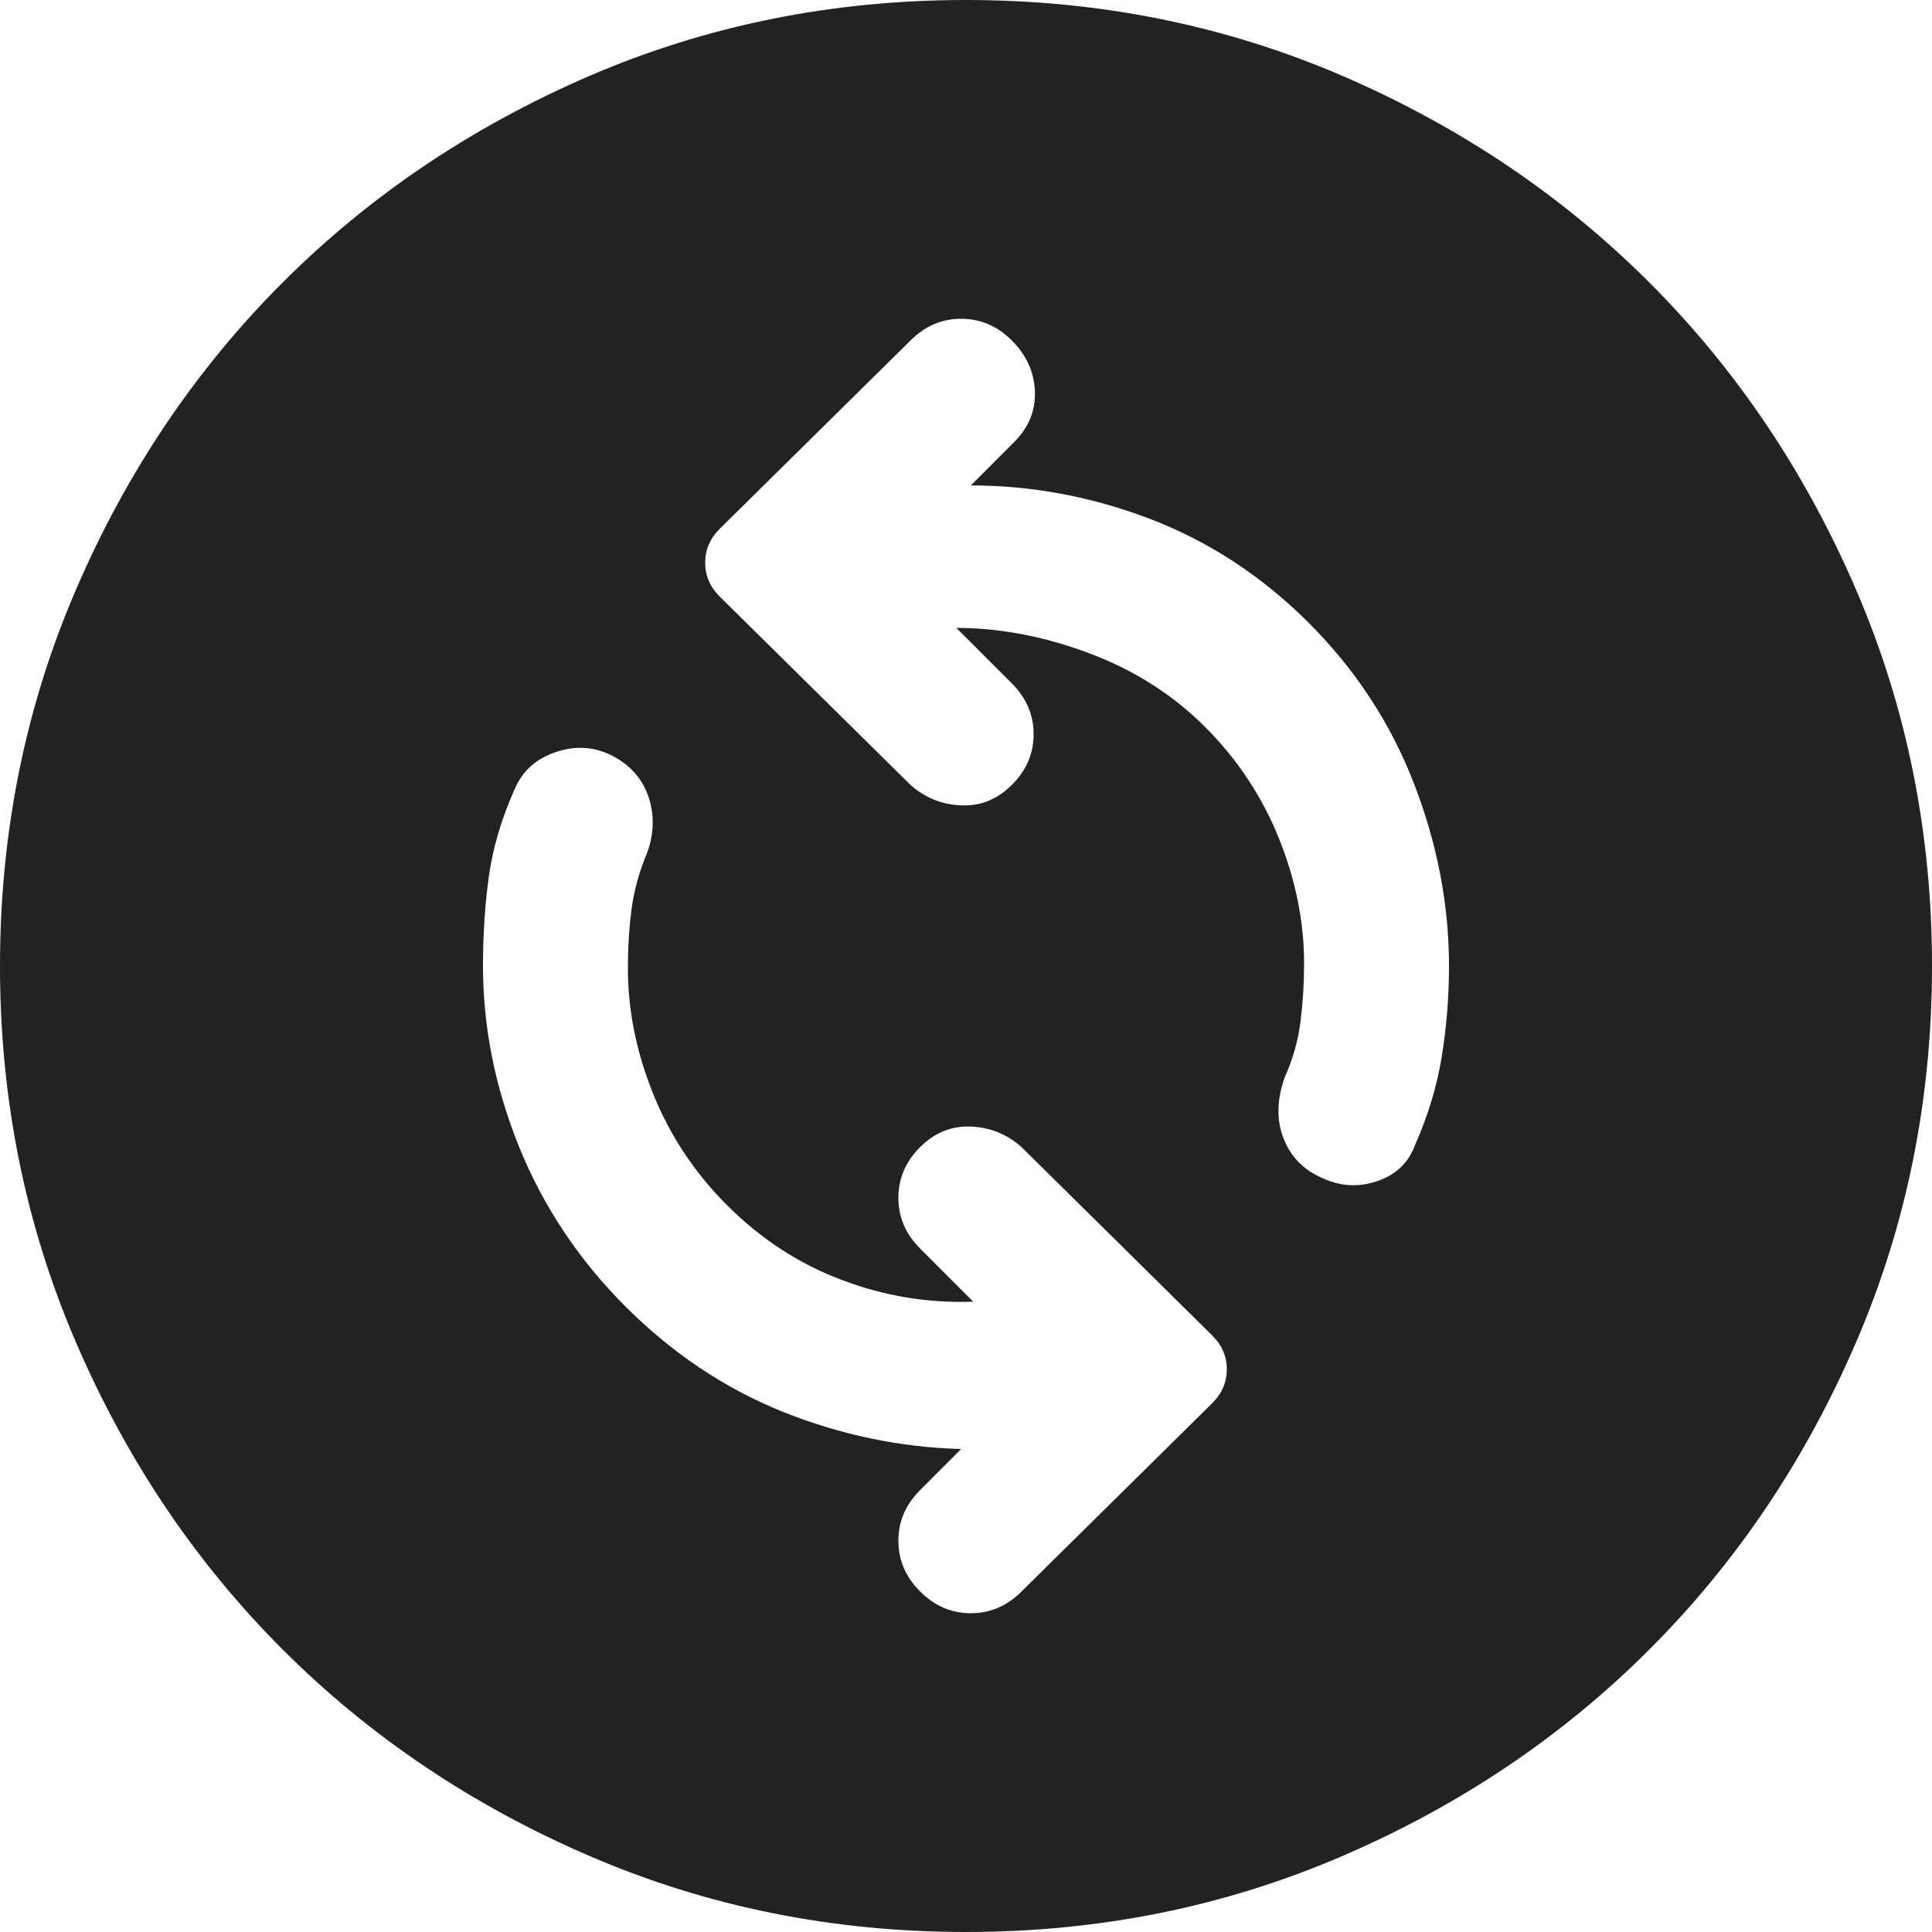 <svg width="27" height="27" viewBox="0 0 27 27" fill="none" xmlns="http://www.w3.org/2000/svg">
<path d="M18.495 16.47C18.742 16.582 18.996 16.594 19.255 16.504C19.513 16.414 19.688 16.245 19.777 15.998C19.957 15.592 20.081 15.182 20.149 14.766C20.216 14.35 20.25 13.928 20.25 13.5C20.25 12.645 20.087 11.795 19.761 10.951C19.435 10.108 18.945 9.36 18.293 8.707C17.64 8.055 16.903 7.571 16.083 7.256C15.261 6.941 14.422 6.784 13.568 6.784L14.175 6.176C14.377 5.974 14.473 5.737 14.463 5.468C14.451 5.197 14.344 4.961 14.141 4.759C13.939 4.556 13.703 4.455 13.432 4.455C13.162 4.455 12.926 4.556 12.724 4.759L10.057 7.391C9.922 7.526 9.855 7.684 9.855 7.864C9.855 8.044 9.922 8.201 10.057 8.336L12.724 10.969C12.926 11.149 13.162 11.244 13.432 11.255C13.703 11.267 13.939 11.171 14.141 10.969C14.344 10.766 14.445 10.53 14.445 10.26C14.445 9.99 14.344 9.754 14.141 9.551L13.365 8.775C13.973 8.775 14.591 8.893 15.221 9.129C15.851 9.365 16.391 9.709 16.841 10.159C17.291 10.609 17.635 11.126 17.871 11.711C18.107 12.296 18.225 12.881 18.225 13.466C18.225 13.736 18.208 14.006 18.175 14.276C18.141 14.546 18.067 14.805 17.955 15.053C17.843 15.367 17.837 15.654 17.939 15.912C18.04 16.172 18.225 16.358 18.495 16.47ZM12.859 22.241C13.061 22.444 13.297 22.545 13.568 22.545C13.838 22.545 14.074 22.444 14.276 22.241L16.942 19.609C17.078 19.474 17.145 19.316 17.145 19.136C17.145 18.956 17.078 18.799 16.942 18.664L14.276 16.031C14.074 15.851 13.838 15.755 13.568 15.744C13.297 15.733 13.061 15.829 12.859 16.031C12.656 16.234 12.555 16.47 12.555 16.74C12.555 17.01 12.656 17.246 12.859 17.449L13.601 18.191C12.971 18.214 12.358 18.113 11.763 17.887C11.166 17.663 10.631 17.314 10.159 16.841C9.709 16.391 9.365 15.874 9.129 15.289C8.893 14.704 8.775 14.119 8.775 13.534C8.775 13.241 8.792 12.965 8.826 12.706C8.86 12.448 8.932 12.184 9.045 11.914C9.135 11.666 9.146 11.424 9.079 11.187C9.011 10.952 8.876 10.766 8.674 10.631C8.404 10.451 8.117 10.406 7.812 10.496C7.509 10.586 7.301 10.766 7.189 11.036C7.009 11.441 6.89 11.84 6.834 12.234C6.778 12.628 6.75 13.05 6.75 13.5C6.75 14.355 6.919 15.199 7.256 16.031C7.594 16.864 8.089 17.606 8.741 18.259C9.394 18.911 10.125 19.401 10.935 19.728C11.745 20.053 12.578 20.227 13.432 20.25L12.859 20.824C12.656 21.026 12.555 21.262 12.555 21.532C12.555 21.802 12.656 22.039 12.859 22.241ZM13.5 27C11.633 27 9.877 26.645 8.235 25.936C6.593 25.228 5.164 24.266 3.949 23.051C2.734 21.836 1.772 20.407 1.064 18.765C0.355 17.122 0 15.367 0 13.5C0 11.633 0.355 9.877 1.064 8.235C1.772 6.593 2.734 5.164 3.949 3.949C5.164 2.734 6.593 1.772 8.235 1.062C9.877 0.354 11.633 0 13.5 0C15.367 0 17.122 0.354 18.765 1.062C20.407 1.772 21.836 2.734 23.051 3.949C24.266 5.164 25.228 6.593 25.936 8.235C26.645 9.877 27 11.633 27 13.5C27 15.367 26.645 17.122 25.936 18.765C25.228 20.407 24.266 21.836 23.051 23.051C21.836 24.266 20.407 25.228 18.765 25.936C17.122 26.645 15.367 27 13.5 27Z" fill="#202224"/>
</svg>

